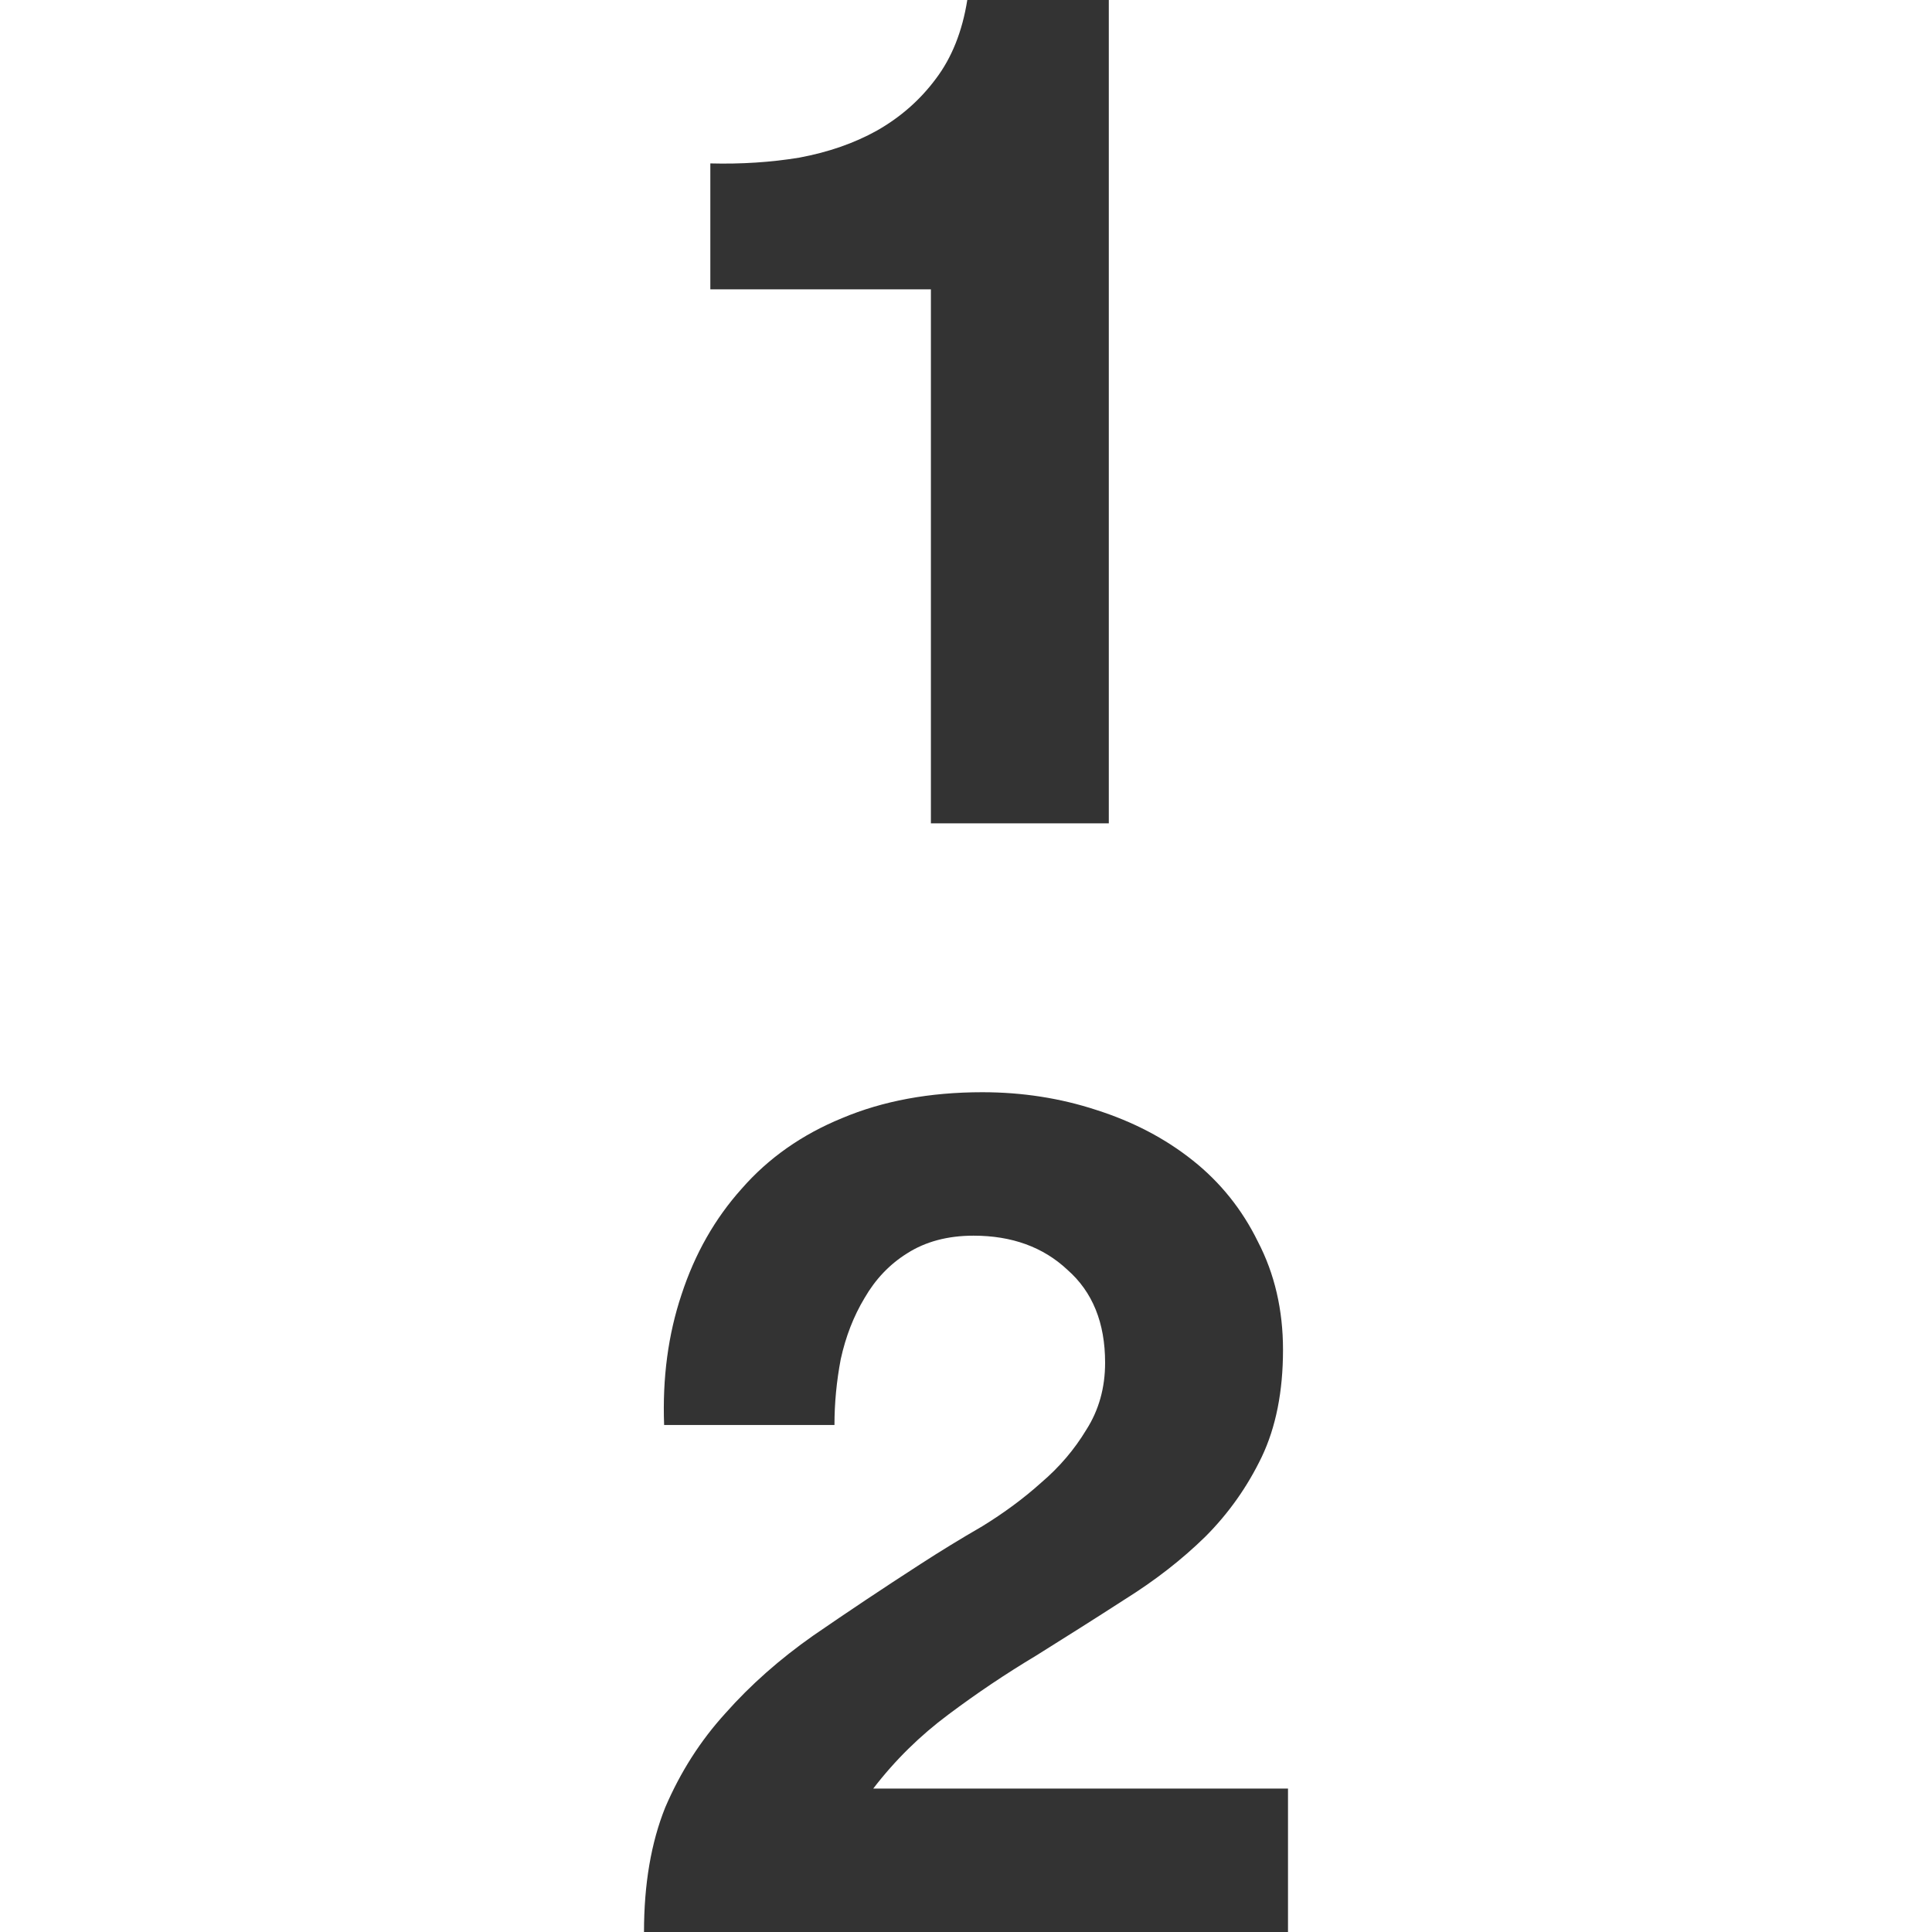 <svg width="12" height="12" viewBox="0 0 12 12" fill="none" xmlns="http://www.w3.org/2000/svg">
<path d="M6.887 5.114V0H6.008C5.977 0.195 5.912 0.358 5.813 0.489C5.715 0.621 5.593 0.728 5.447 0.811C5.307 0.889 5.147 0.945 4.965 0.979C4.789 1.008 4.604 1.02 4.412 1.015V1.797H5.782V5.114H6.887Z" fill="#333333"/>
<path d="M4.125 8.851H5.183C5.183 8.715 5.196 8.579 5.222 8.442C5.253 8.301 5.302 8.175 5.37 8.062C5.437 7.946 5.525 7.853 5.634 7.785C5.748 7.712 5.886 7.675 6.047 7.675C6.285 7.675 6.48 7.746 6.63 7.887C6.786 8.024 6.864 8.216 6.864 8.464C6.864 8.62 6.825 8.759 6.747 8.881C6.674 9.002 6.581 9.112 6.467 9.209C6.358 9.307 6.236 9.397 6.101 9.48C5.966 9.558 5.839 9.636 5.72 9.713C5.486 9.864 5.263 10.013 5.051 10.159C4.843 10.305 4.661 10.466 4.506 10.641C4.35 10.812 4.226 11.007 4.132 11.226C4.044 11.445 4 11.703 4 12H8V11.109H5.424C5.559 10.933 5.715 10.78 5.891 10.649C6.067 10.517 6.249 10.395 6.436 10.283C6.623 10.166 6.807 10.05 6.988 9.933C7.175 9.816 7.341 9.687 7.486 9.545C7.632 9.399 7.748 9.234 7.837 9.049C7.925 8.864 7.969 8.642 7.969 8.384C7.969 8.136 7.917 7.912 7.813 7.712C7.715 7.512 7.58 7.344 7.409 7.208C7.237 7.071 7.038 6.967 6.809 6.894C6.586 6.821 6.35 6.784 6.101 6.784C5.774 6.784 5.484 6.838 5.23 6.945C4.981 7.047 4.773 7.193 4.607 7.383C4.441 7.568 4.316 7.787 4.233 8.041C4.15 8.289 4.114 8.559 4.125 8.851Z" fill="#333333"/>
</svg>
